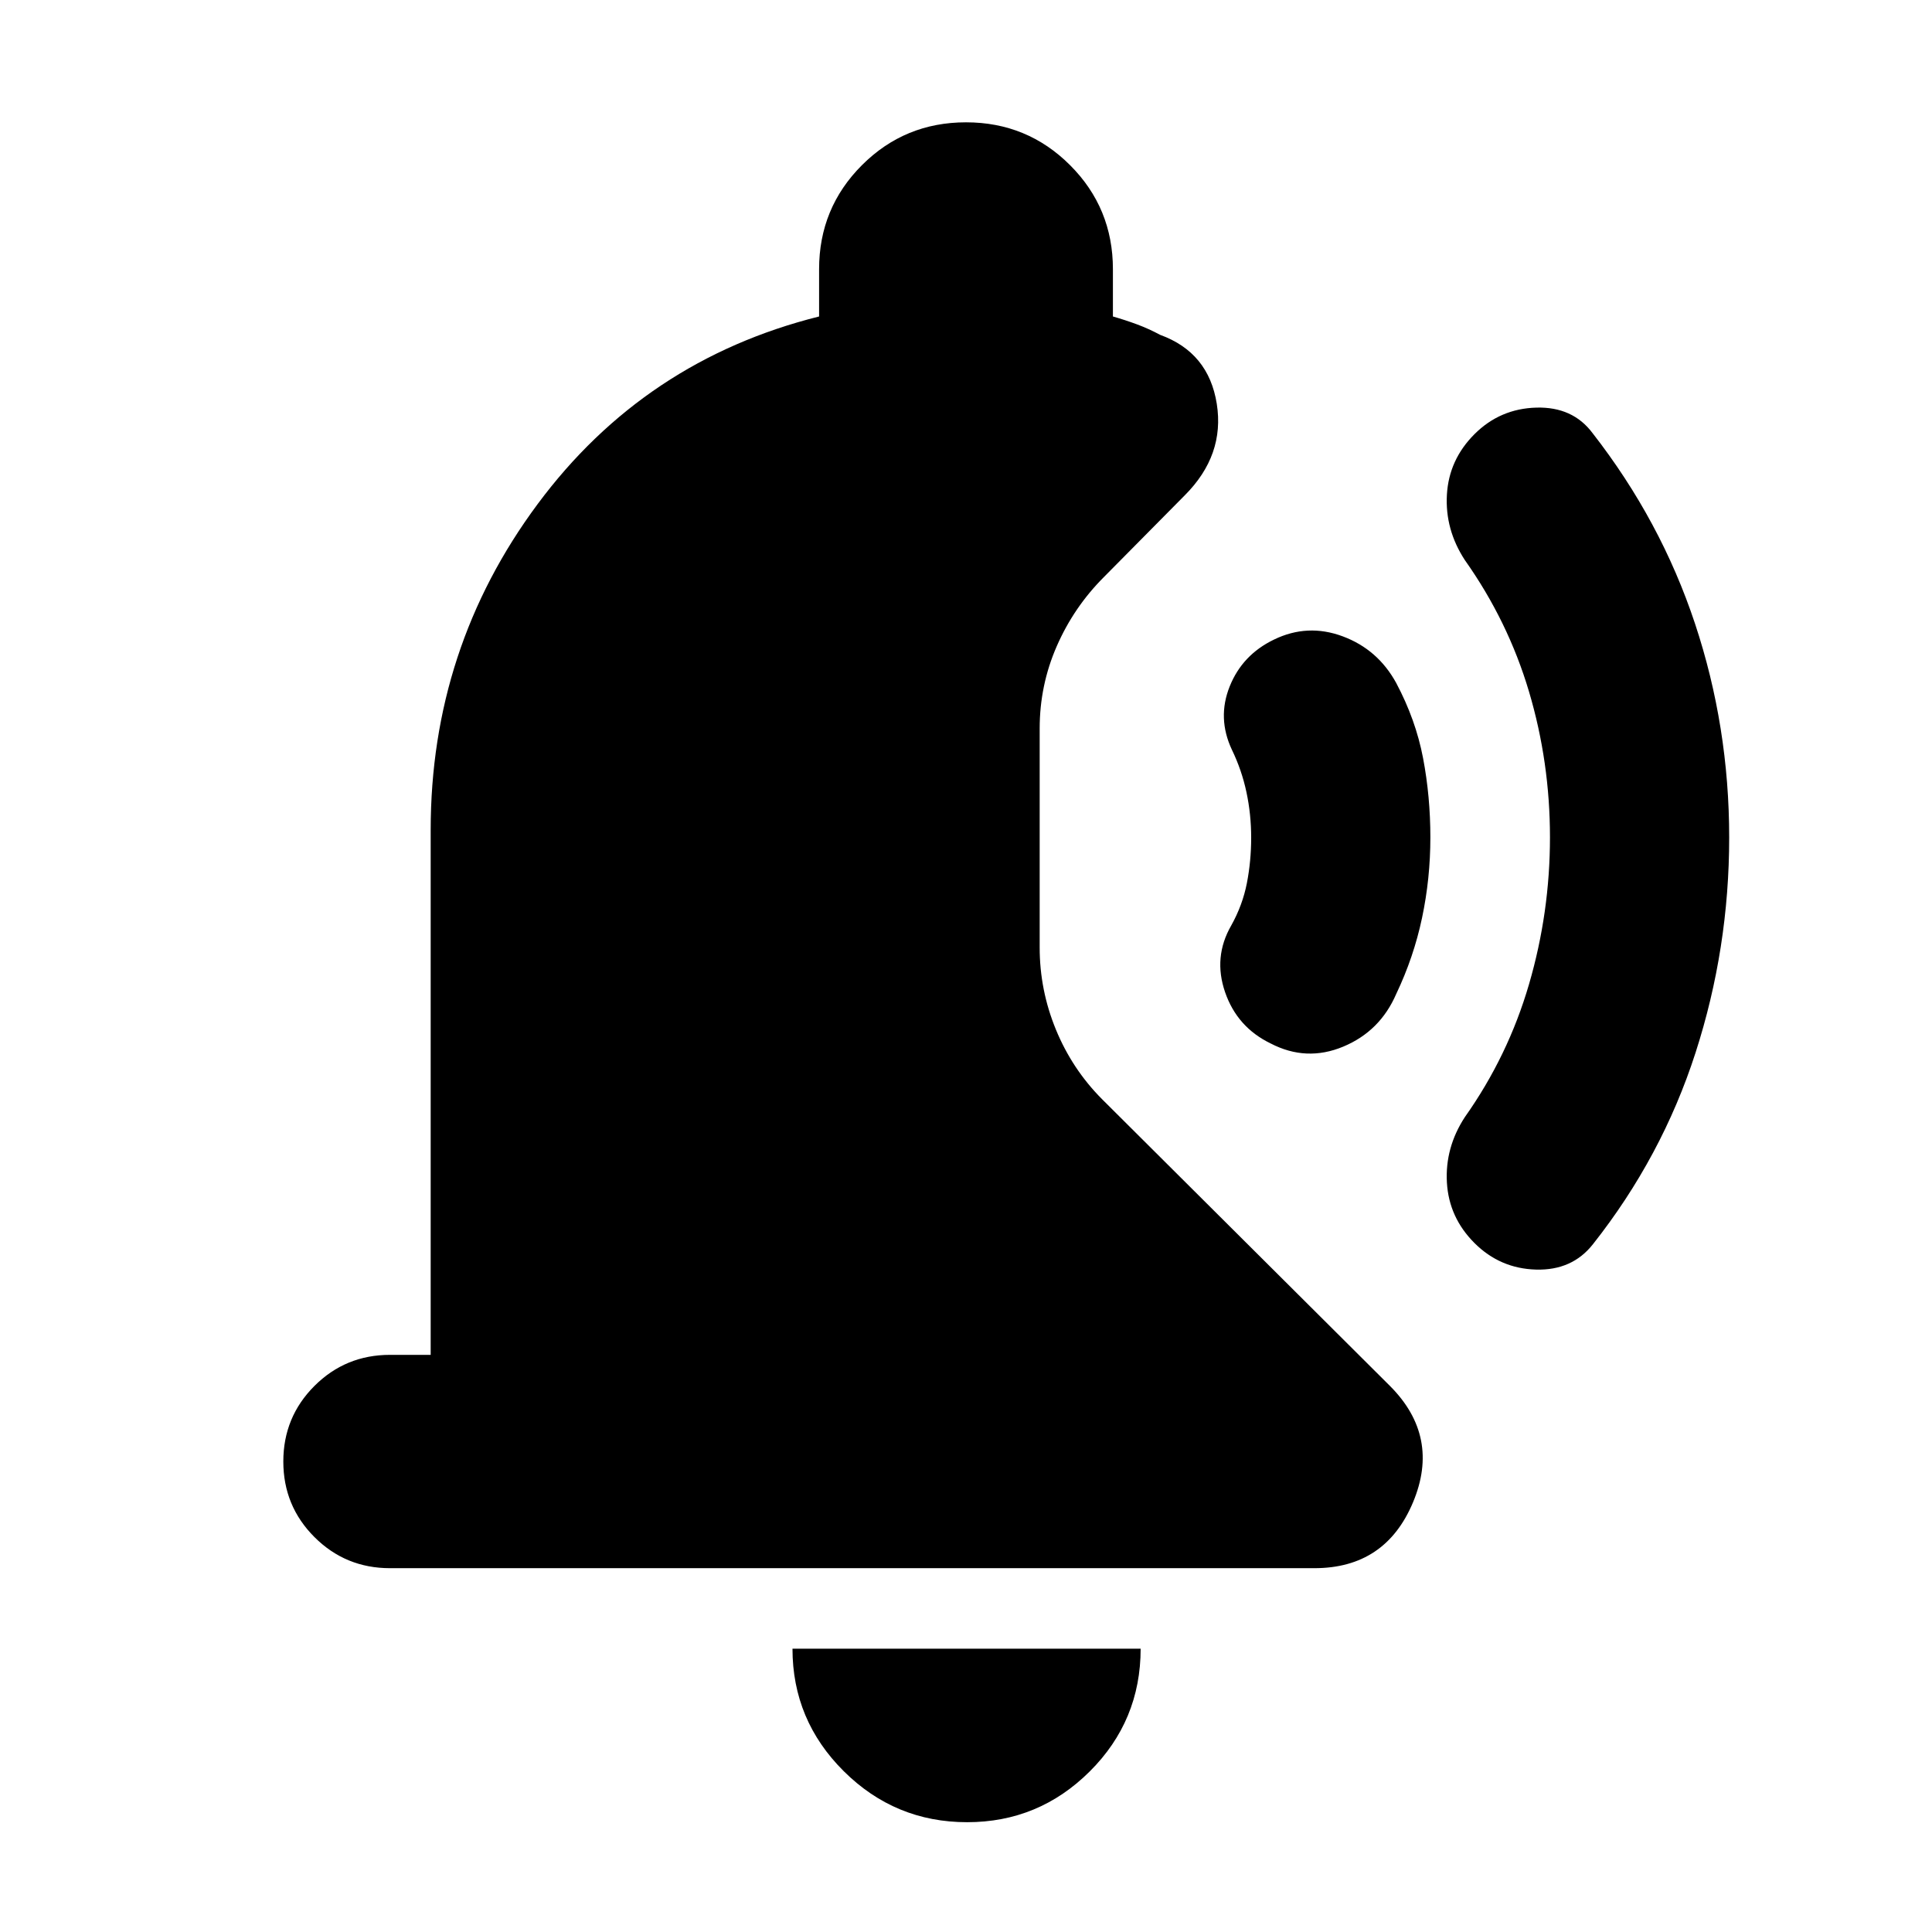 <svg xmlns="http://www.w3.org/2000/svg" height="24" viewBox="0 -960 960 960" width="24"><path d="M710.74-543.87q0 20.39-4.13 39.93-4.13 19.55-12.83 37.81-8.01 18.55-26.33 26.19-18.32 7.64-36.07-1.57-16.64-8.06-22.64-25.47-6-17.41 3.04-33.13 5.65-10.11 7.79-21.09 2.13-10.97 2.13-22.57 0-11.59-2.35-22.61-2.35-11.01-7.25-21.12-7.36-15.72-1.08-31.41 6.28-15.7 21.98-23.27 16.7-8.13 34.17-1.63 17.48 6.5 26.61 23.2 9.7 18.26 13.33 37.3 3.63 19.05 3.63 39.44Zm148.48.01q0 55.1-16.7 106.89-16.69 51.8-51.04 95.27-10.31 13.05-28.22 12.55-17.91-.5-30.61-13.2-12.69-12.69-13.69-30.04-1-17.34 8.91-32.52 21.48-30.35 31.89-66.03 10.41-35.67 10.41-73 0-37.32-10.41-72.37-10.41-35.04-31.89-65.39-9.91-15.18-8.91-32.52 1-17.35 13.69-30.04 12.7-12.7 30.75-13.2 18.06-.5 27.9 12.63 33.96 43.55 50.94 94.71 16.98 51.16 16.98 106.26ZM480.57-54.56q-35.8 0-61.3-25.33-25.49-25.33-25.49-60.89h173q0 35.82-25.32 61.02-25.33 25.2-60.89 25.2ZM193.78-180.78q-22.08 0-37.54-15.46t-15.46-37.54q0-22.09 15.46-37.55 15.46-15.45 37.54-15.45H214v-260.78q0-90.35 53.11-161.92 53.11-71.56 139.89-93.26v-23.48q0-30.41 21.29-51.71 21.29-21.29 51.71-21.29t51.71 21.29Q553-856.63 553-826.22v23.48q6.09 1.74 11.96 3.91 5.87 2.18 11.52 5.22 24.08 8.74 28.13 34.26 4.04 25.52-15.91 45.48l-40.18 40.61q-14.95 14.95-23.43 34.37-8.48 19.42-8.48 40.85v108.91q0 21.09 8.06 40.71 8.07 19.62 22.85 34.51l143.09 142.52q25.22 25.22 11.5 57.91-13.71 32.7-48.98 32.7H193.78Z"/></svg>